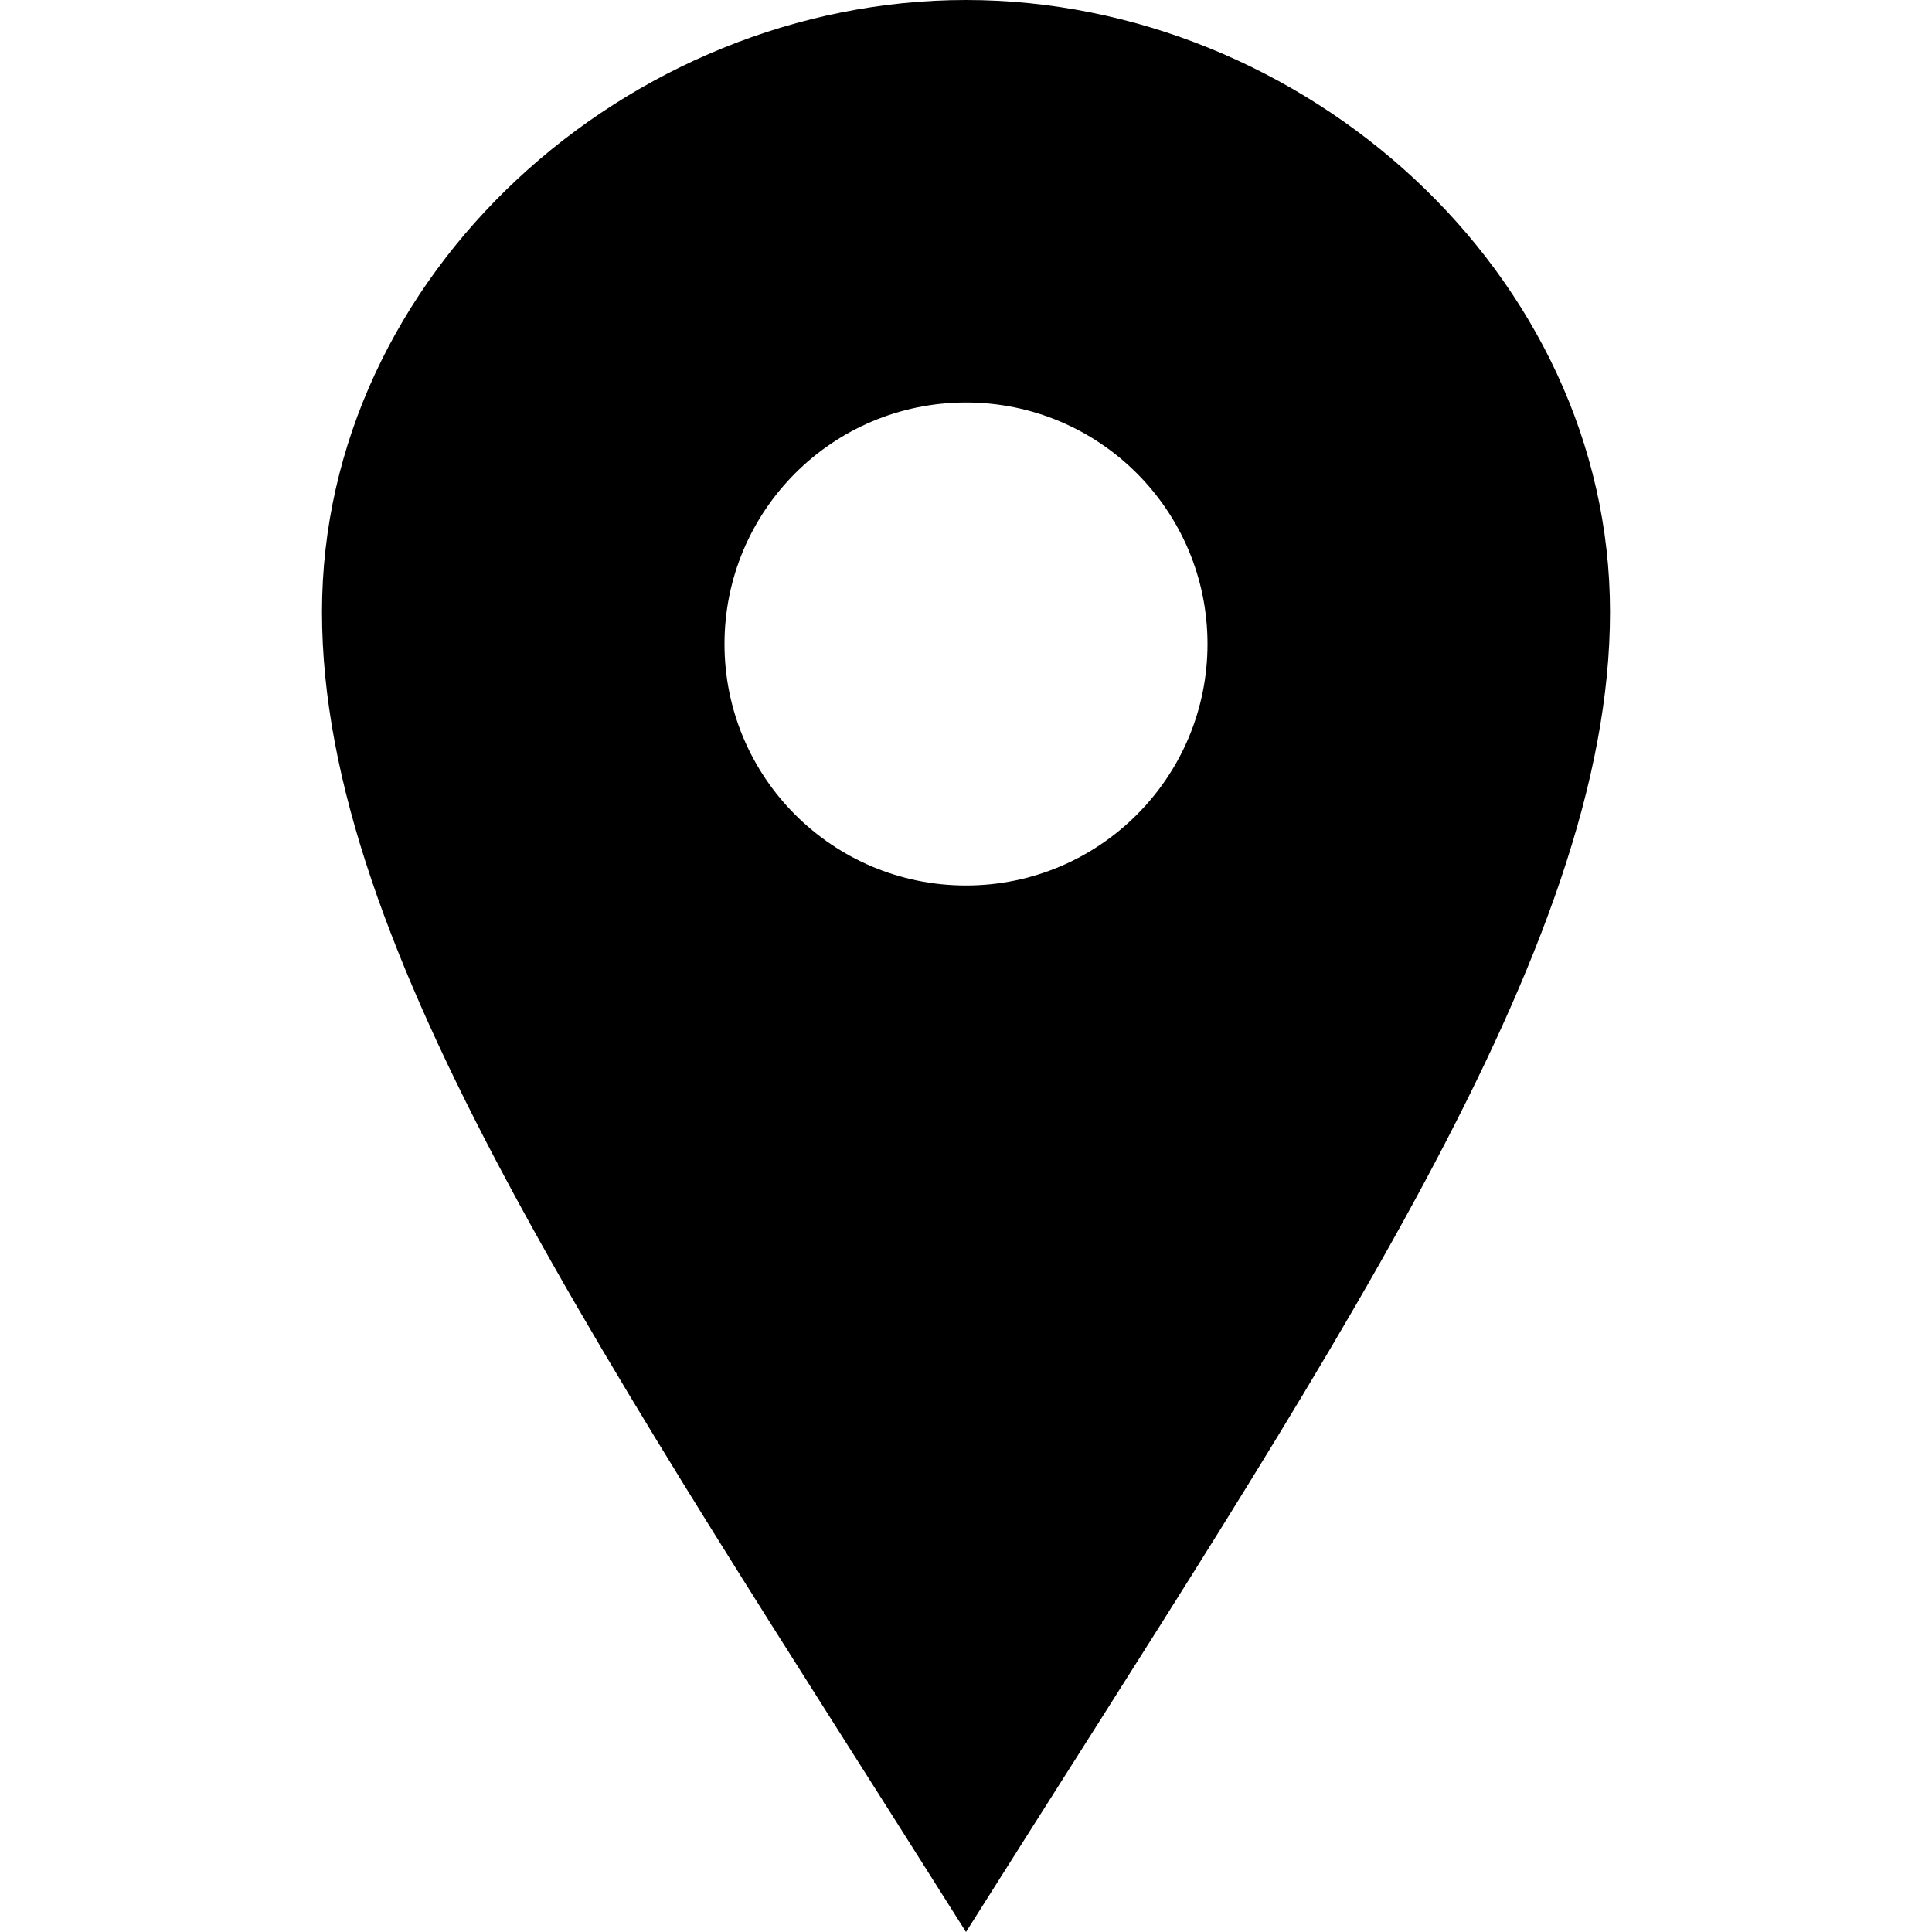 <svg xmlns="http://www.w3.org/2000/svg" width="24" height="24" viewBox="0 0 24 24">
  <path d="M12,0 C7.802,0 4,3.403 4,7.602 C4,11.8 7.469,16.812 12,24 C16.531,16.812 20,11.8 20,7.602 C20,3.403 16.199,0 12,0 Z M12,11 C10.343,11 9,9.657 9,8 C9,6.343 10.343,5 12,5 C13.657,5 15,6.343 15,8 C15,9.657 13.657,11 12,11 Z"/>
</svg>
